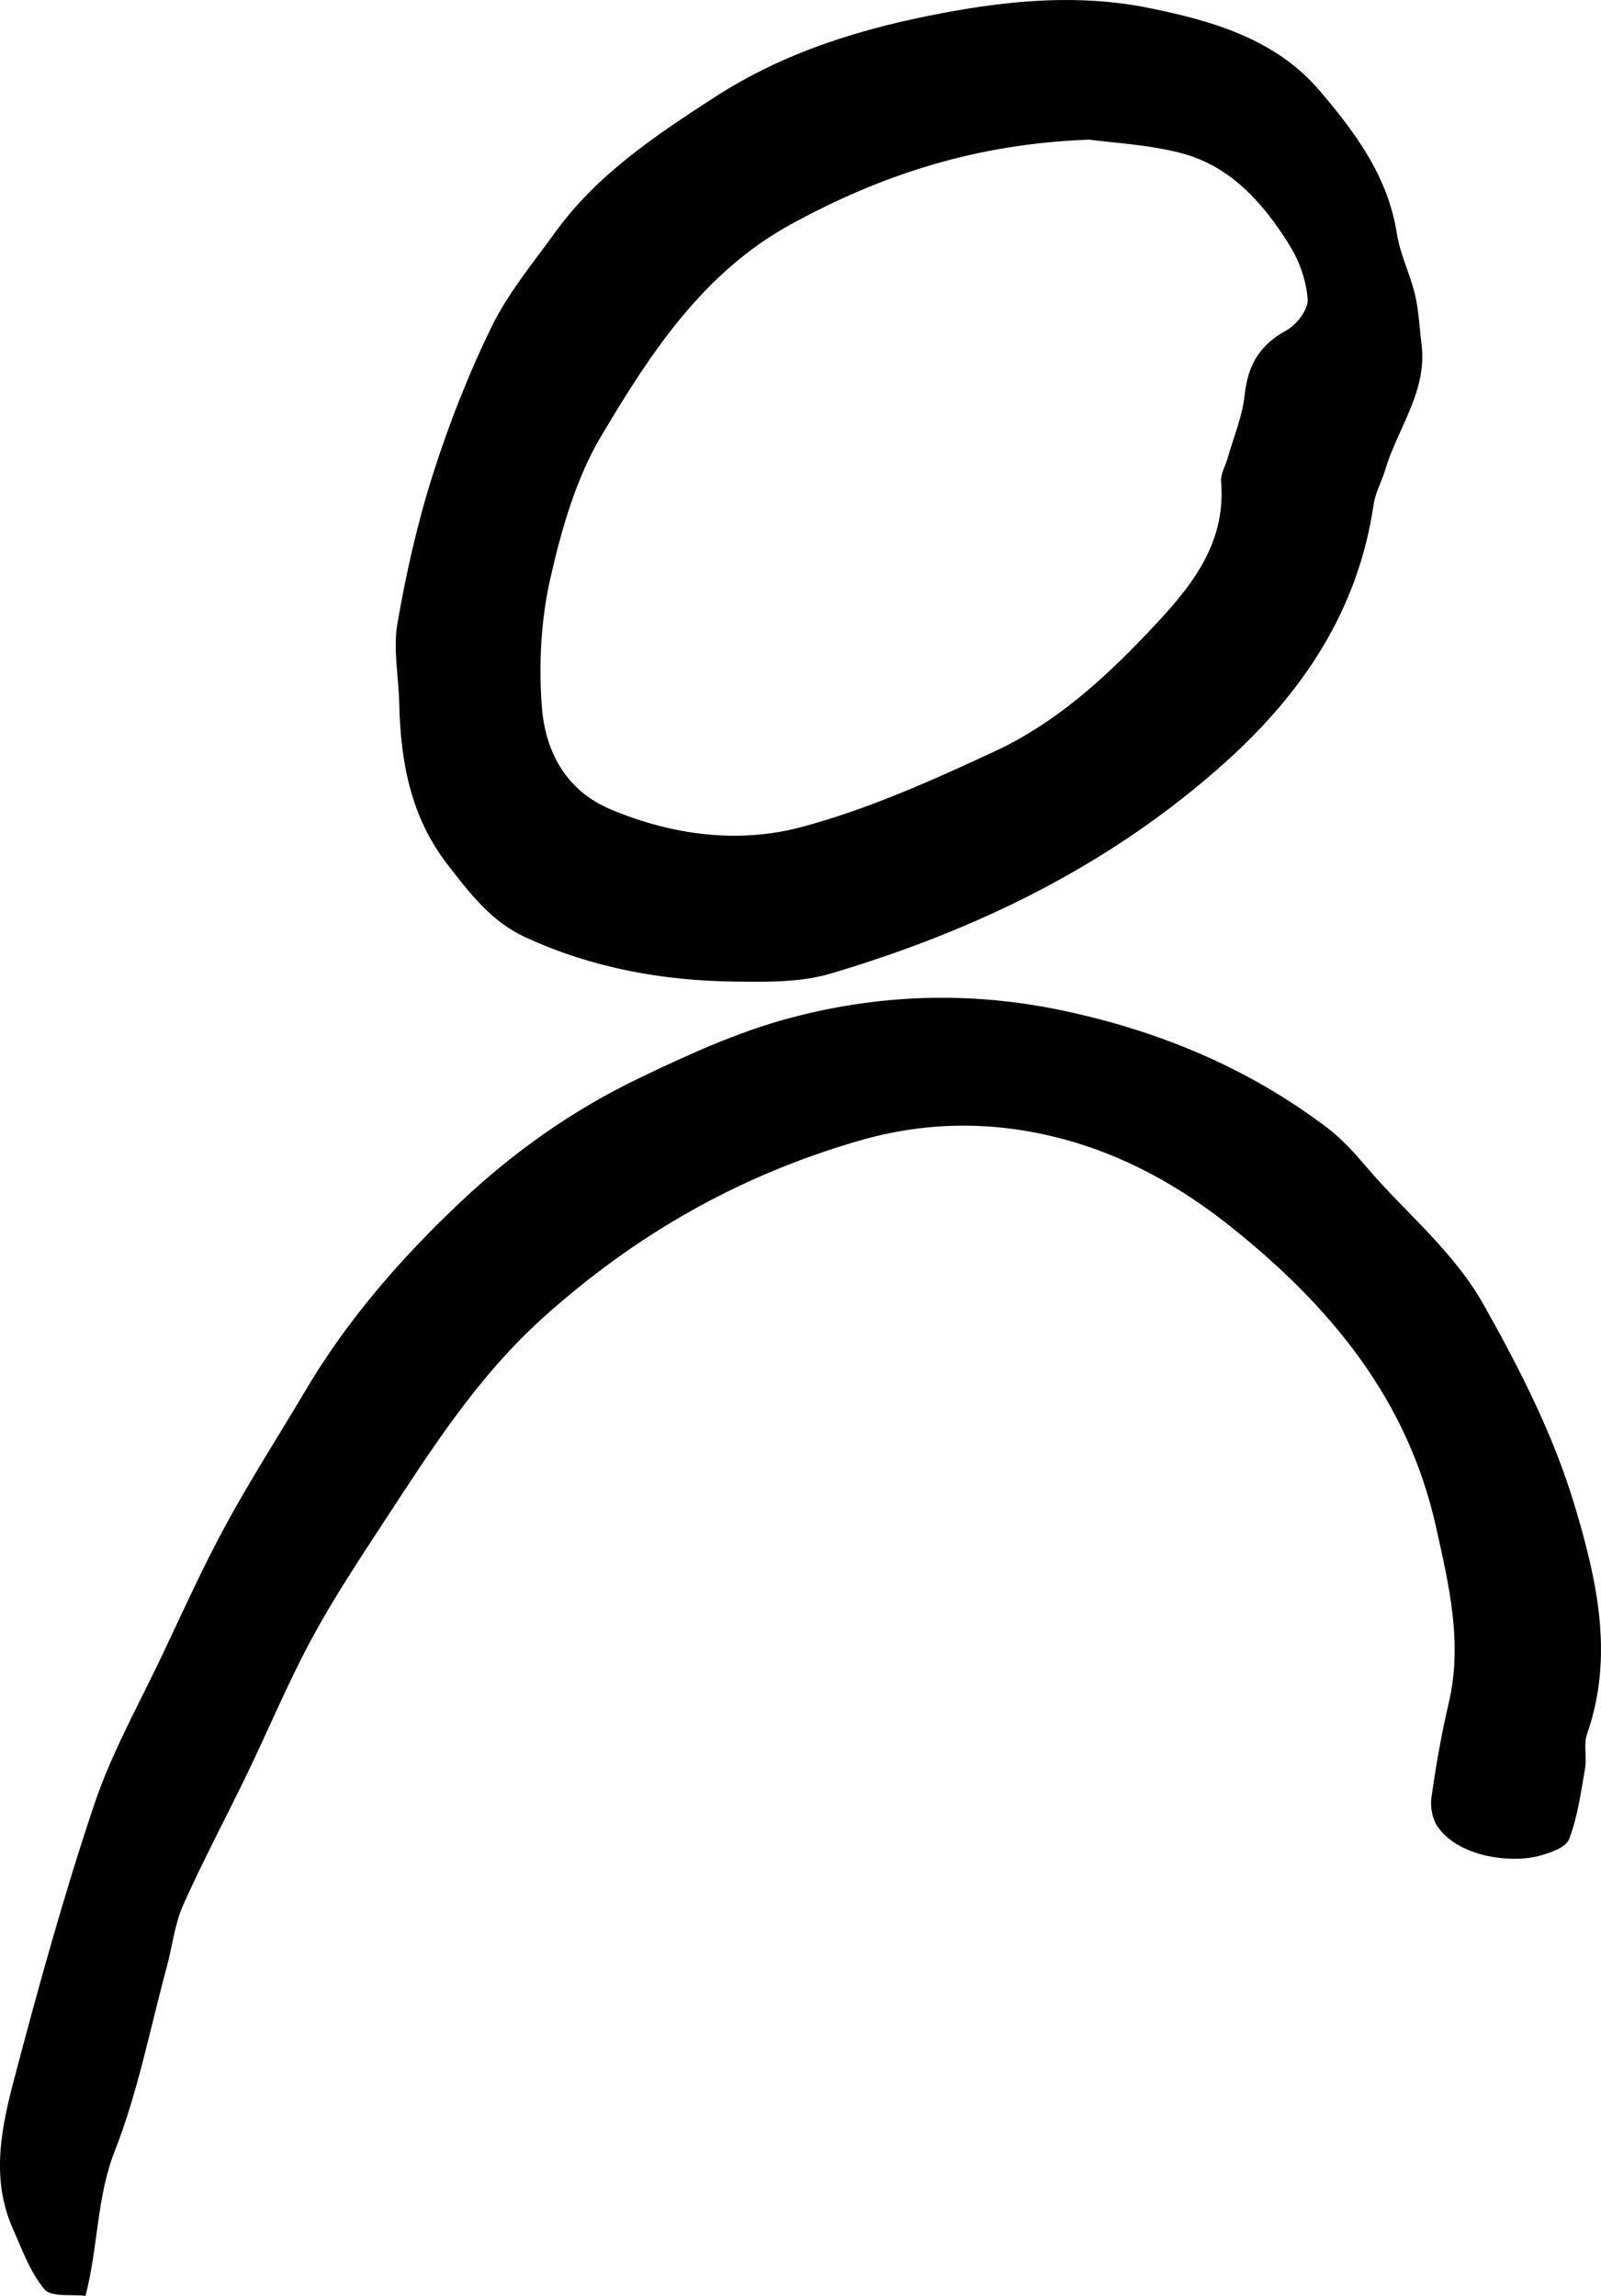 <?xml version="1.0" encoding="UTF-8"?>
<svg id="Calque_1" xmlns="http://www.w3.org/2000/svg" viewBox="0 0 527.16 755.9">
<path d="m467.99,112.7c2.29,15.82-7.74,28.08-11.84,41.87-1.15,3.88-3.28,7.57-3.86,11.51-5.06,34.68-23.17,61.78-48.61,84.69-37.7,33.95-82.16,55.55-130.3,69.81-9.87,2.92-20.91,2.72-31.4,2.6-23.89-.28-47.04-4.48-69-14.59-11.35-5.22-18.4-14.65-25.63-23.96-12.08-15.54-15.47-33.8-15.89-52.93-.19-8.81-2.07-17.88-.61-26.38,2.87-16.63,6.62-33.23,11.74-49.3,5.3-16.62,11.74-33.03,19.41-48.69,5.38-10.98,13.48-20.67,20.7-30.69,13.82-19.15,32.91-31.88,52.48-44.56,23.46-15.2,49.04-22.9,75.99-27.93C333.49,0,355.84-1.91,378.16,2.6c20.95,4.23,41.75,10.17,56.29,27.19,11.7,13.69,22.56,28.22,25.48,47.06,1.06,6.84,4.35,13.31,5.98,20.1,1.23,5.12,1.43,10.49,2.09,15.75Zm-109.43-66.72c-37.68,1.38-68.68,11.8-97.99,27.79-29.02,15.83-46.48,42.64-62.58,69.74-8.35,14.05-13.11,30.77-16.77,46.89-3.11,13.68-3.88,28.37-2.8,42.39,1.13,14.67,7.91,27.58,22.93,33.82,20.28,8.42,41.9,11.22,62.59,5.68,21.99-5.89,43.2-15.41,63.93-25.08,19.52-9.1,35.6-23.6,50.36-39.21,13.08-13.84,25.59-28.17,23.84-49.39-.21-2.5,1.41-5.15,2.14-7.74,1.97-6.94,4.89-13.79,5.63-20.87,1.03-9.79,4.96-16.44,13.72-21.22,3.36-1.83,7.23-6.89,7.01-10.22-.41-6.08-2.71-12.58-5.97-17.82-8.55-13.74-19.25-25.98-35.52-30.28-11.12-2.94-22.89-3.43-30.51-4.49Z"/><path d="m28.15,755.9c-4.52-.58-11.23.53-13.48-2.13-4.73-5.6-7.37-13.08-10.44-19.98-7.4-16.65-3.72-33.57.59-49.88,7.96-30.17,16.3-60.29,26.23-89.85,5.73-17.06,14.76-33.02,22.49-49.38,6.78-14.34,13.32-28.84,20.9-42.76,8.22-15.11,17.56-29.61,26.34-44.42,13.77-23.22,31.39-43.38,50.88-61.77,17.4-16.42,36.99-30.28,58.58-40.65,16-7.69,32.44-15.22,49.49-19.81,29.23-7.87,59.16-8.97,89.16-2.76,32.2,6.66,61.88,18.92,88.15,38.82,4.89,3.71,9.12,8.44,13.12,13.15,12.8,15.05,28.31,27.2,38.47,45.29,11.99,21.34,22.99,42.95,29.91,66.1,7.26,24.3,13.01,49.43,4.02,75.05-1.2,3.41,0,7.58-.64,11.28-1.37,7.87-2.43,15.95-5.26,23.32-1.07,2.8-6.44,4.65-10.18,5.6-9.3,2.35-26.19.25-33.1-9.67-1.75-2.51-2.49-6.52-2.05-9.61,1.46-10.39,3.25-20.77,5.66-30.98,4.7-19.9.12-38.87-4.16-58.15-9.32-41.94-34.71-72.52-67.19-98.52-17.2-13.77-36.05-24.25-57.47-29.65-21.87-5.52-43.61-5.27-65.47,1.08-39.24,11.39-73.45,30.79-103.95,58.28-21.54,19.41-36.58,43.07-52.07,66.74-8.34,12.75-16.8,25.5-24.03,38.88-7.79,14.43-14.11,29.65-21.25,44.44-6.98,14.47-14.57,28.67-21.11,43.33-2.81,6.3-3.53,13.51-5.36,20.26-5.5,20.28-9.49,41.16-17.12,60.6-6.06,15.43-5.4,31.34-9.66,47.78Z"/></svg>